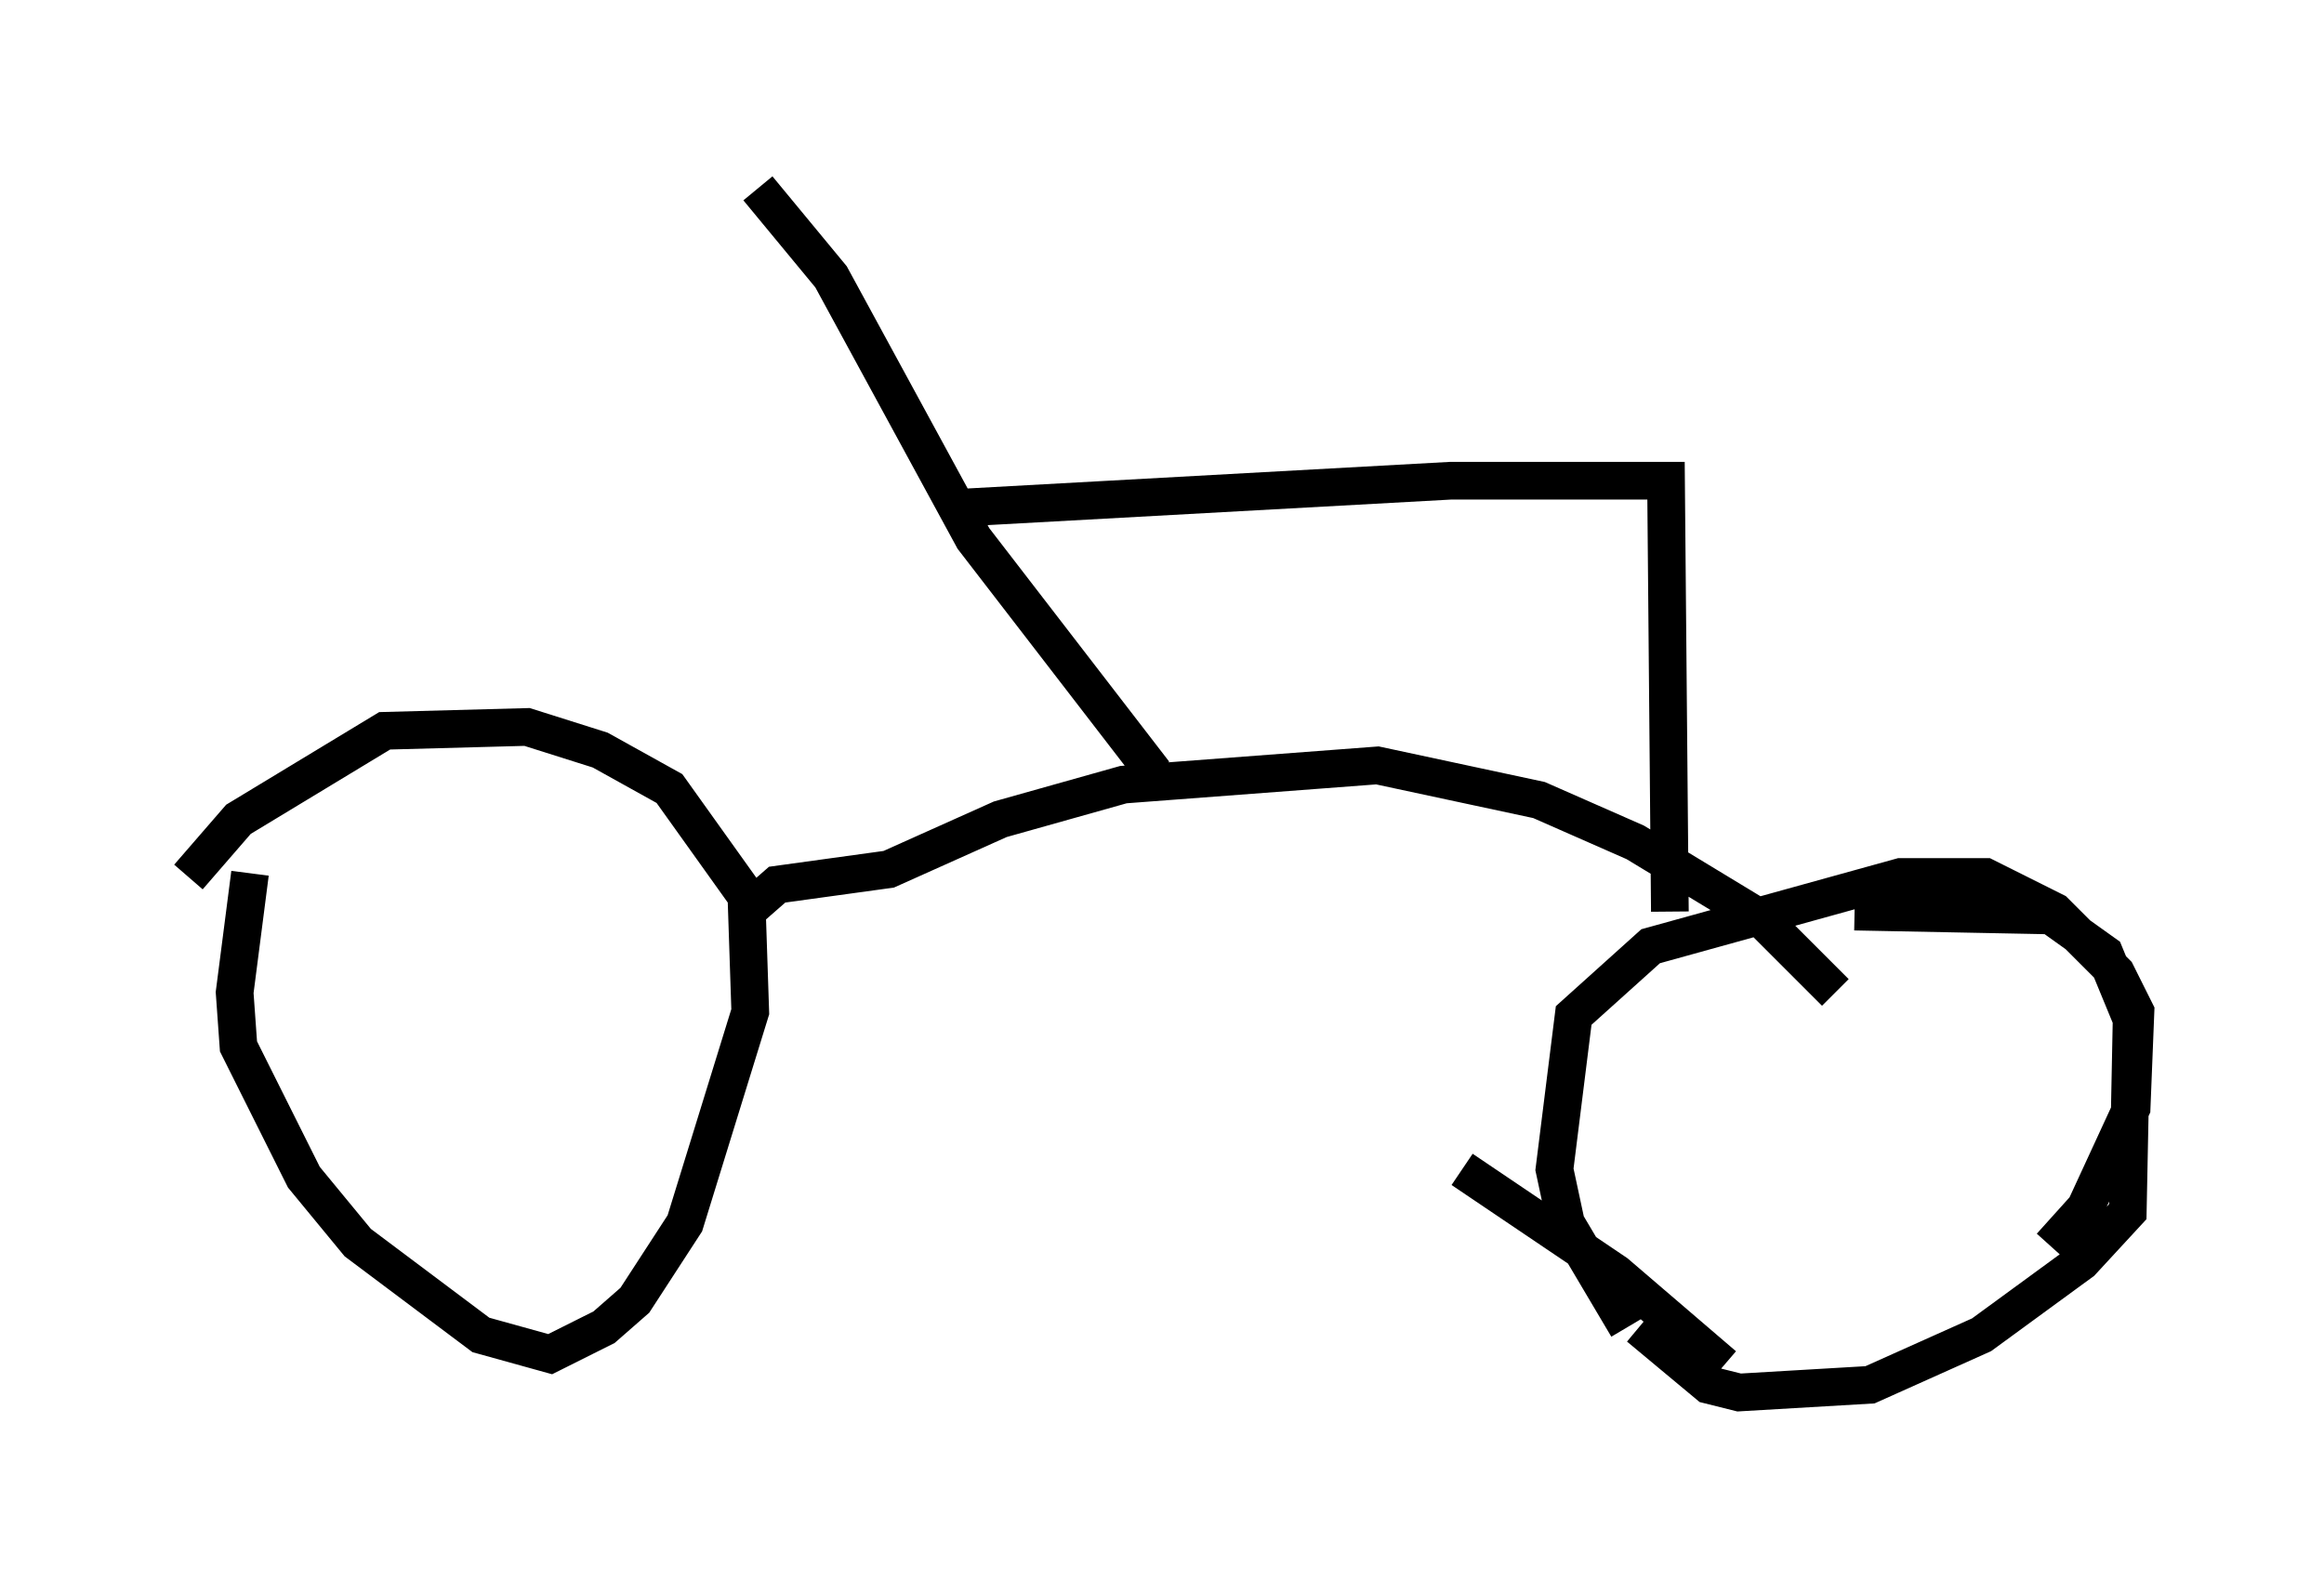 <?xml version="1.0" encoding="utf-8" ?>
<svg baseProfile="full" height="41.952" version="1.1" width="61.655" xmlns="http://www.w3.org/2000/svg" xmlns:ev="http://www.w3.org/2001/xml-events" xmlns:xlink="http://www.w3.org/1999/xlink"><defs /><rect fill="white" height="41.952" width="61.655" x="0" y="0" /><path d="M7.552, 21.231 m-0.919, 1.94 l-0.408, 3.165 0.102, 1.429 l1.735, 3.471 1.429, 1.735 l3.267, 2.45 1.838, 0.51 l1.429, -0.715 0.817, -0.715 l1.327, -2.042 1.735, -5.615 l-0.102, -3.063 -2.042, -2.858 l-1.838, -1.021 -1.94, -0.613 l-3.777, 0.102 -3.879, 2.348 l-1.327, 1.531 m33.79, 7.758 l4.083, 2.756 2.858, 2.45 m8.677, -3.165 l0.919, -1.021 1.225, -2.654 l0.102, -2.552 -0.51, -1.021 l-1.633, -1.633 -1.838, -0.919 l-2.246, 0.0 -6.635, 1.838 l-2.042, 1.838 -0.51, 4.083 l0.306, 1.429 1.633, 2.756 m6.023, -11.025 l5.206, 0.102 1.429, 1.021 l0.715, 1.735 -0.102, 5.104 l-1.225, 1.327 -2.654, 1.94 l-2.96, 1.327 -3.471, 0.204 l-0.817, -0.204 -1.838, -1.531 m-23.684, -11.025 l0.817, -0.715 2.96, -0.408 l2.96, -1.327 3.267, -0.919 l6.738, -0.51 4.288, 0.919 l2.552, 1.123 3.369, 2.042 l1.94, 1.94 m-18.069, -5.819 l-4.798, -6.227 -3.777, -6.942 l-1.94, -2.348 m5.41, 8.473 l12.965, -0.715 5.717, 0.0 l0.102, 11.433 " fill="none" stroke="black" stroke-width="1" /></svg>